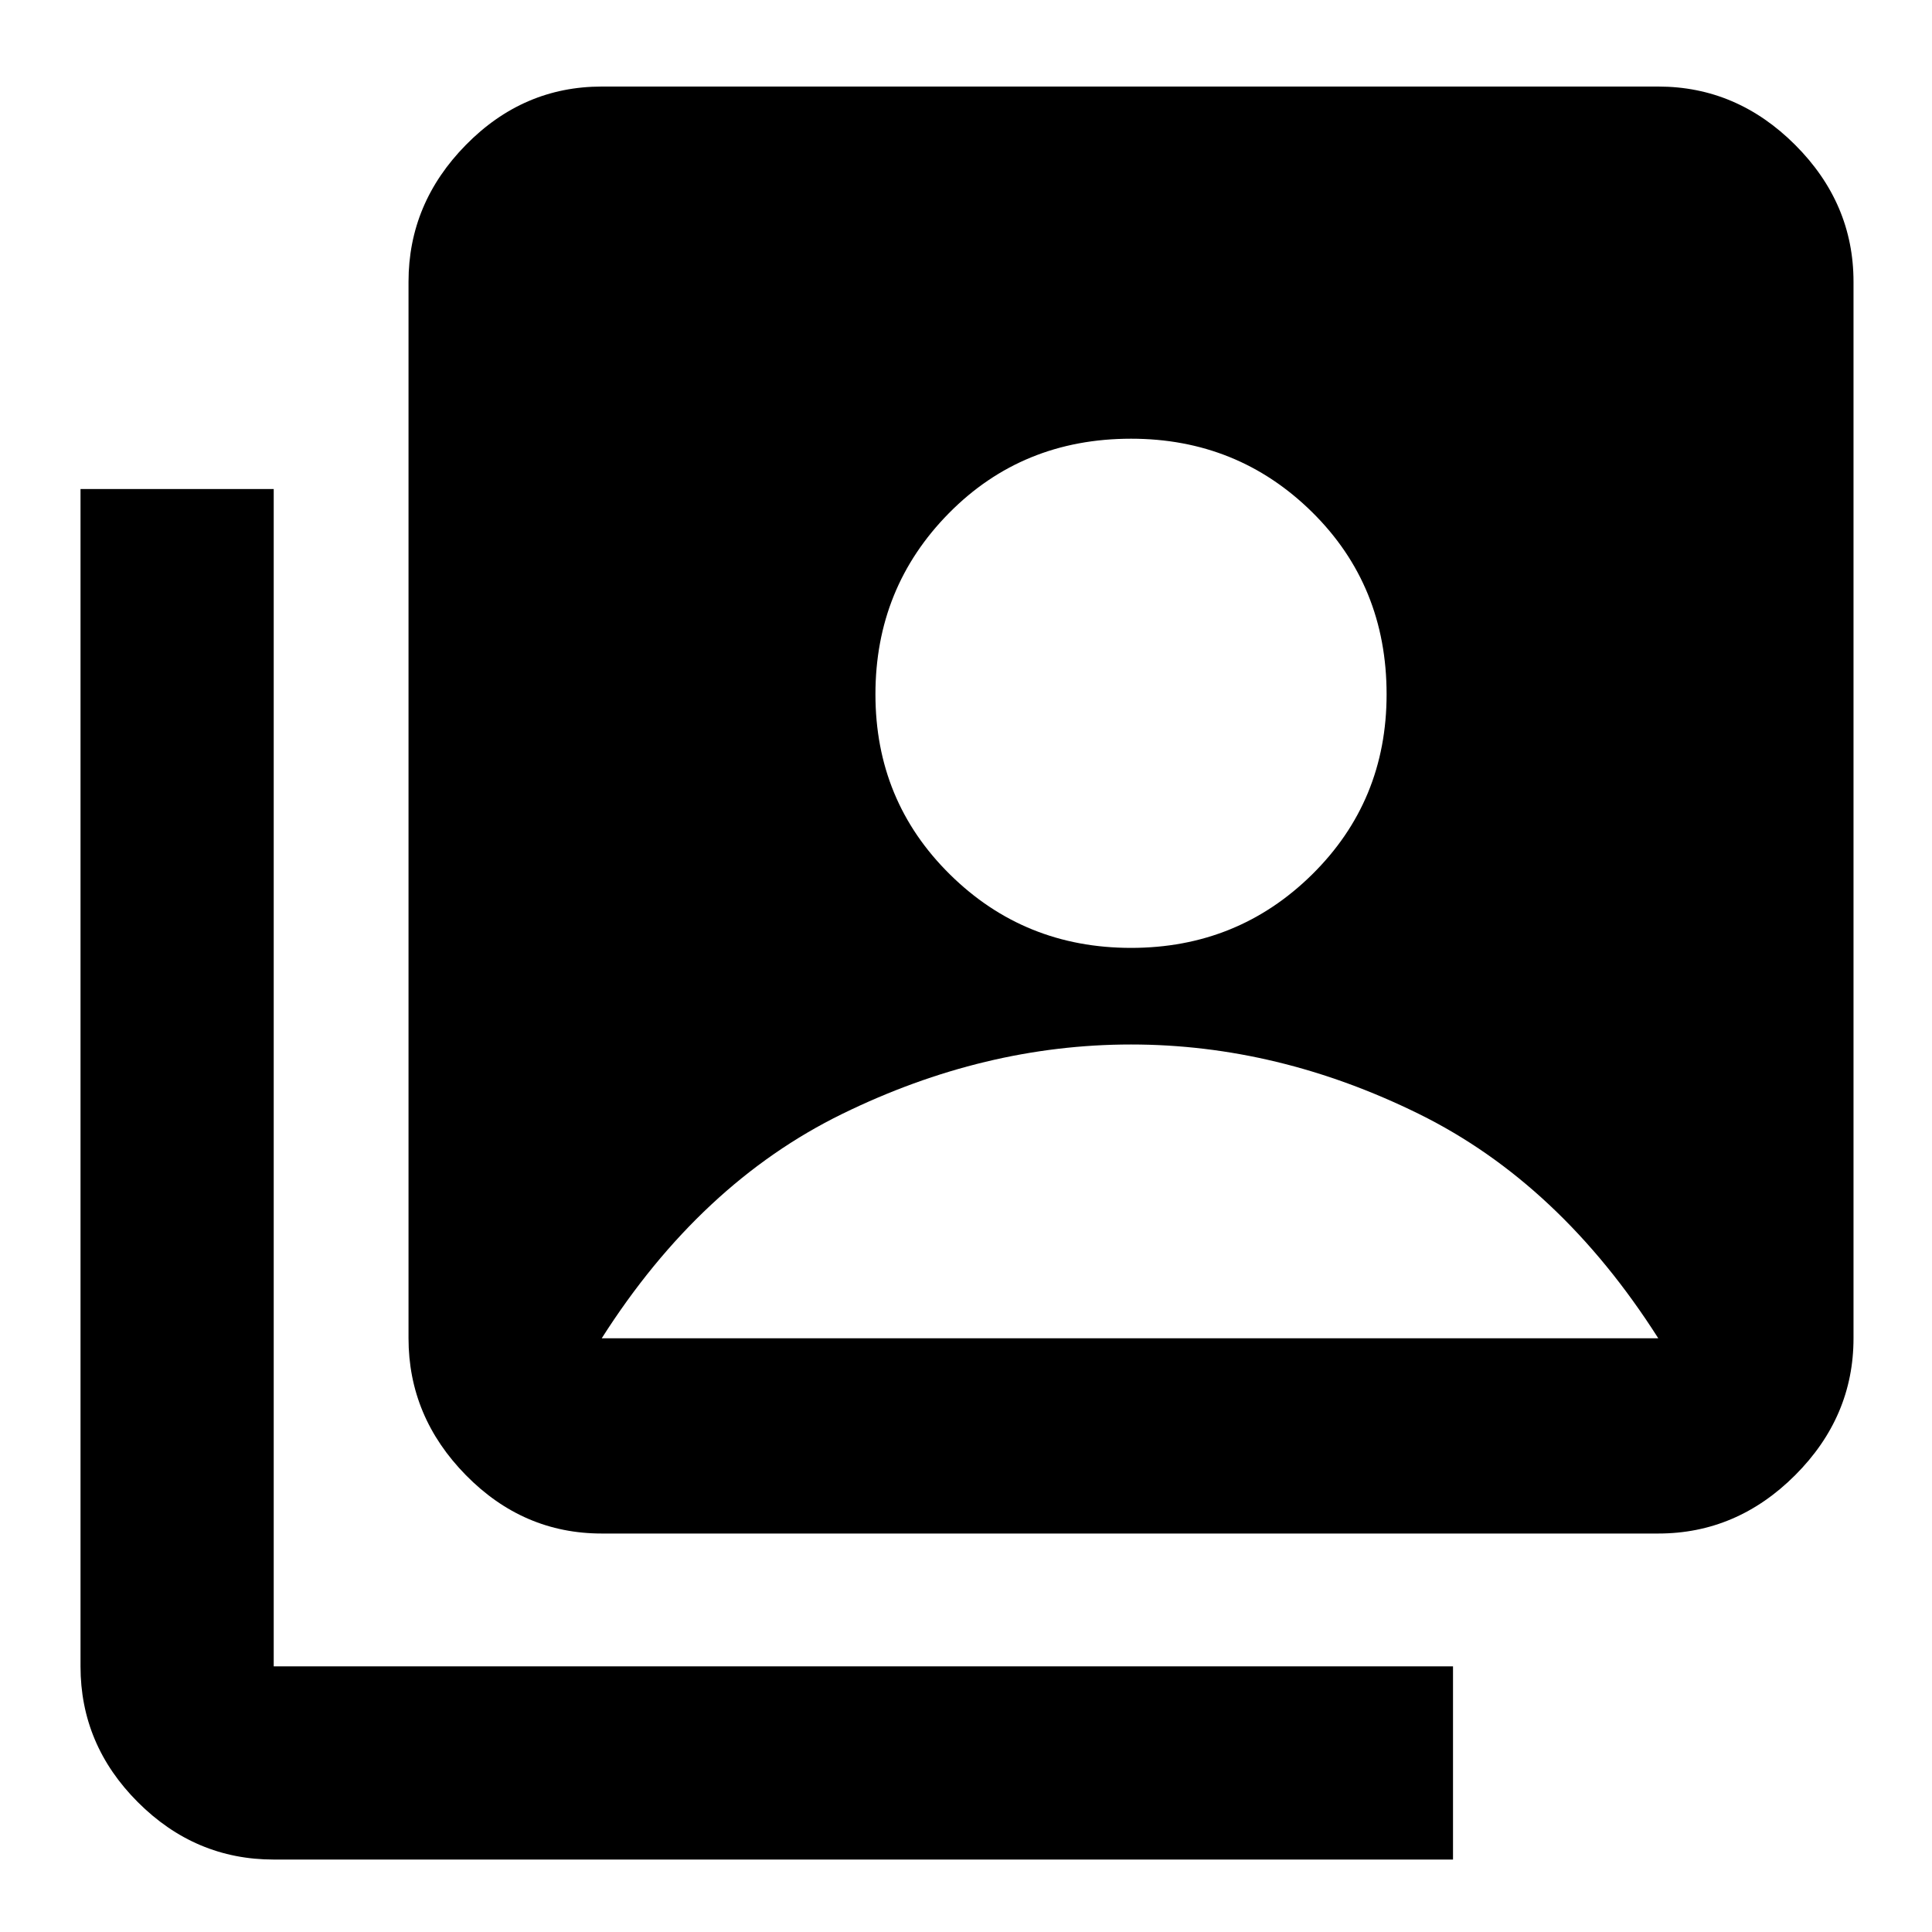 <svg xmlns="http://www.w3.org/2000/svg" height="40" width="40"><path d="M23.417 19.625Q25.625 19.625 27.167 18.104Q28.708 16.583 28.708 14.375Q28.708 12.125 27.167 10.604Q25.625 9.083 23.417 9.083Q21.167 9.083 19.646 10.625Q18.125 12.167 18.125 14.375Q18.125 16.583 19.667 18.104Q21.208 19.625 23.417 19.625ZM12.458 31.75Q10.833 31.75 9.646 30.542Q8.458 29.333 8.458 27.708V5.833Q8.458 4.208 9.646 3Q10.833 1.792 12.458 1.792H34.333Q35.958 1.792 37.167 3Q38.375 4.208 38.375 5.833V27.708Q38.375 29.333 37.167 30.542Q35.958 31.75 34.333 31.75ZM5.667 38.5Q4.042 38.5 2.854 37.312Q1.667 36.125 1.667 34.5V10.125H5.667V34.5Q5.667 34.5 5.667 34.5Q5.667 34.5 5.667 34.5H30.083V38.5ZM12.458 27.708H34.333Q32.292 24.5 29.375 23.062Q26.458 21.625 23.417 21.625Q20.375 21.625 17.438 23.062Q14.5 24.5 12.458 27.708Z"/></svg>